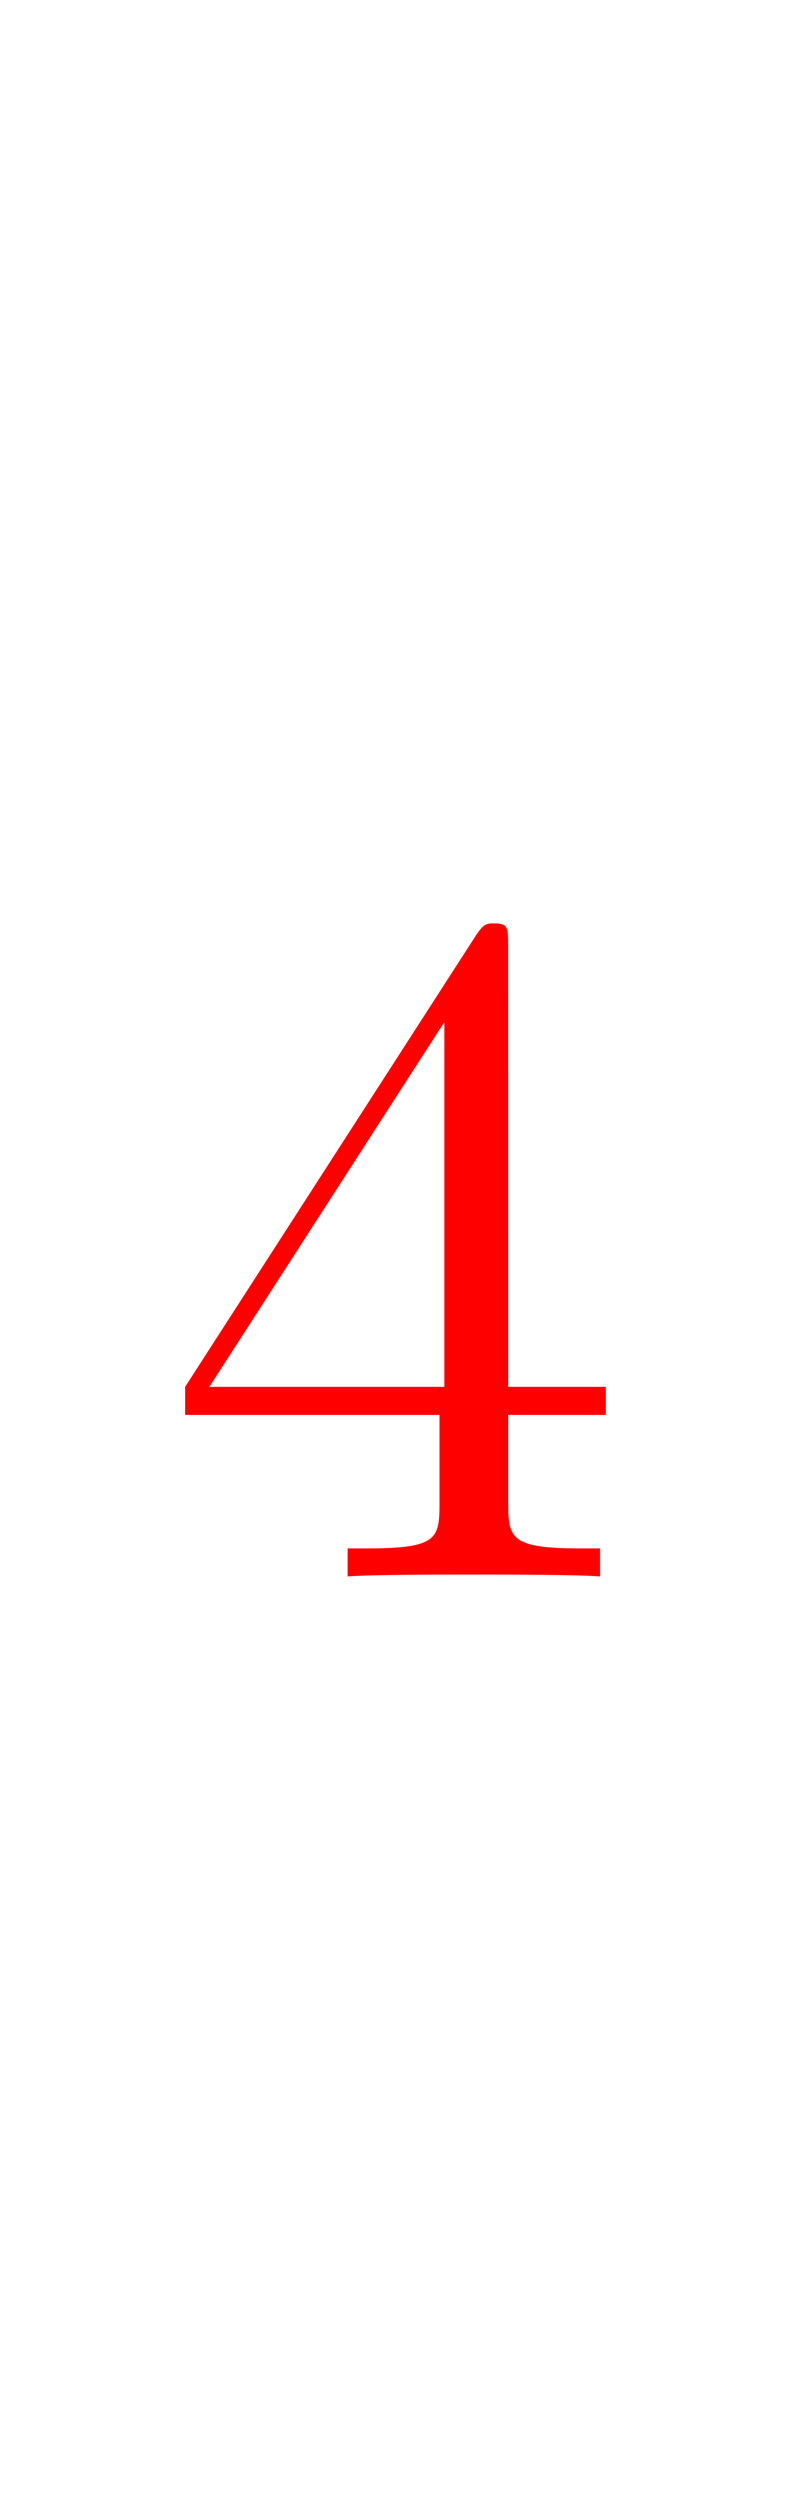 <svg version="1.1" xmlns="http://www.w3.org/2000/svg" xmlns:xlink="http://www.w3.org/1999/xlink" width="17.6" height="55.6" viewBox="0,0,17.6,55.6"><g transform="translate(-231.2,-152.2)"><g data-paper-data="{&quot;isPaintingLayer&quot;:true}" fill-rule="nonzero" stroke-linecap="butt" stroke-linejoin="miter" stroke-miterlimit="10" stroke-dasharray="" stroke-dashoffset="0" style="mix-blend-mode: normal"><path d="M242.507,183.045h2.173v0.624h-2.173v1.958c0,0.796 0.065,1.011 1.614,1.011h0.43v0.624c-0.495,-0.043 -2.216,-0.043 -2.819,-0.043c-0.603,0 -2.303,0 -2.797,0.043v-0.624h0.43c1.571,0 1.614,-0.215 1.614,-1.011v-1.958h-5.66v-0.624l6.477,-10.05c0.172,-0.258 0.237,-0.258 0.409,-0.258c0.301,0 0.301,0.108 0.301,0.516zM235.858,183.045h5.229v-8.113z" fill="#ff0000" stroke="none" stroke-width="1"/><path d="M231.2,207.8v-55.6h17.6v55.6z" fill="none" stroke="#000000" stroke-width="0"/></g></g></svg>